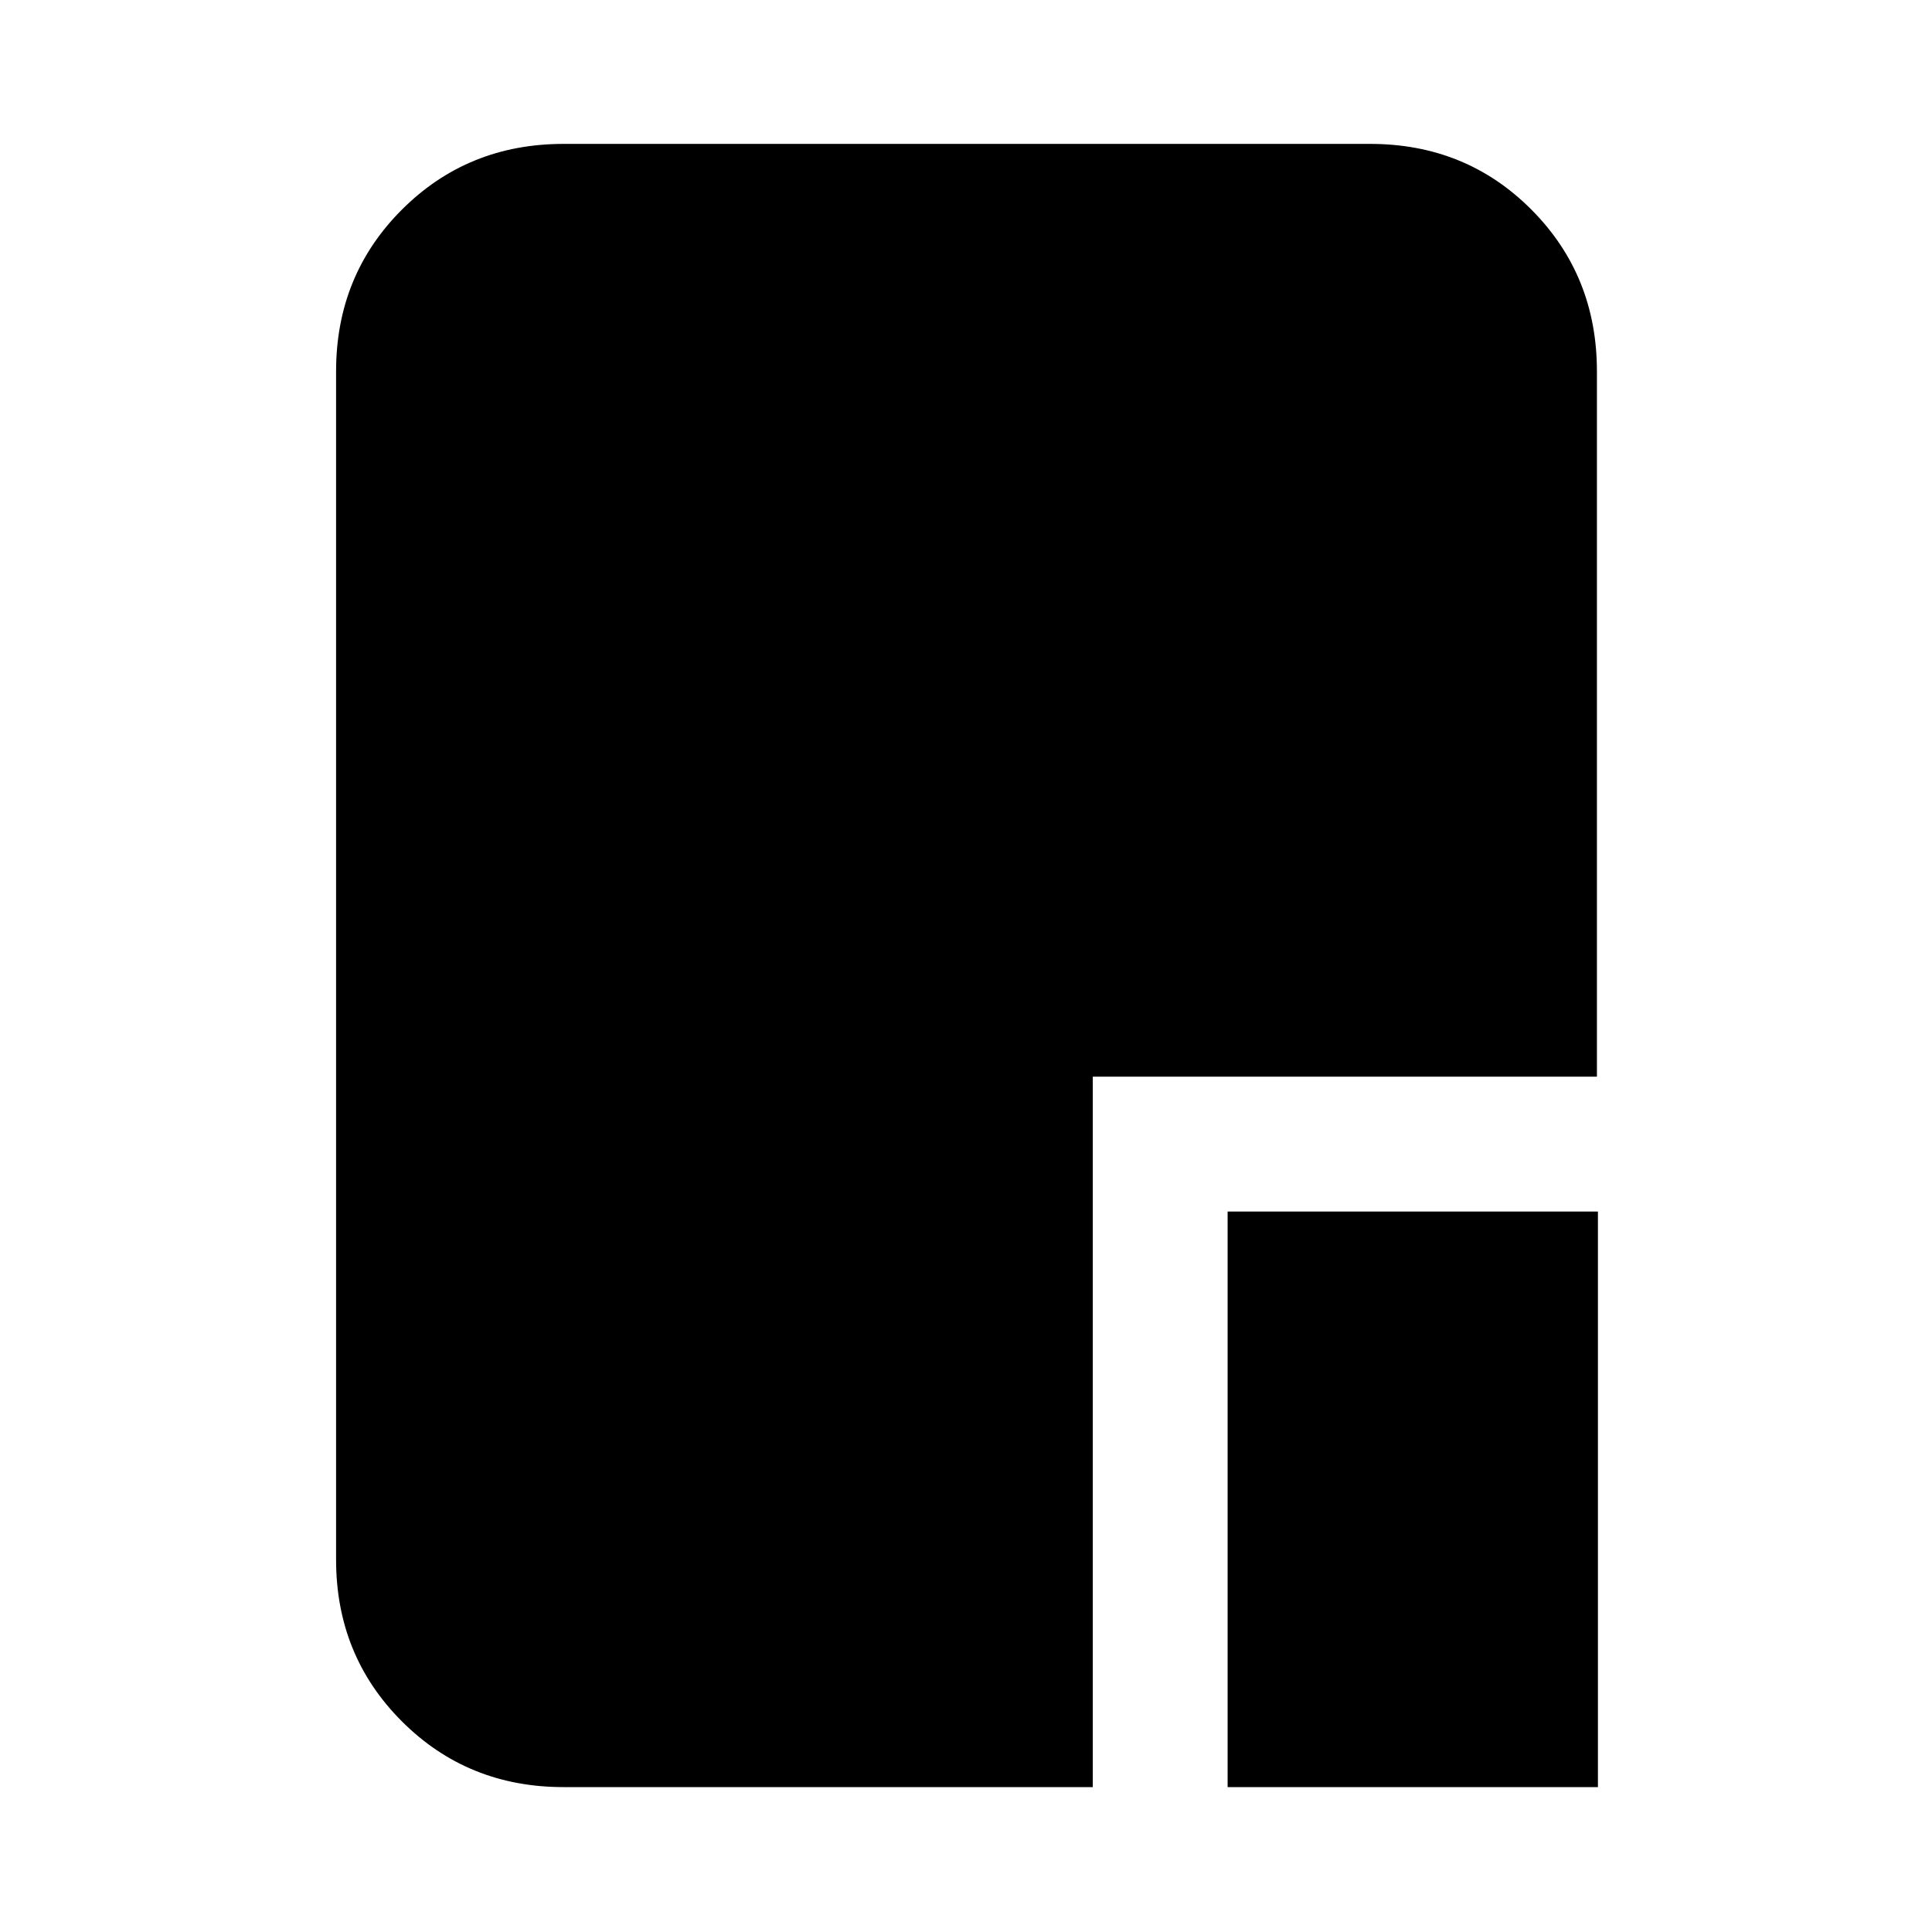 <svg xmlns="http://www.w3.org/2000/svg" height="20" viewBox="0 96 960 960" width="20"><path d="M610 984V698h184v286H610Zm-330 0q-47.637 0-80.319-32.681Q167 918.638 167 871V280.5q0-47.638 32.693-80.319Q232.386 167.5 280.04 167.5h400.743q47.655 0 80.186 32.681Q793.5 232.862 793.5 280.5V631H543v353H280Z"/></svg>